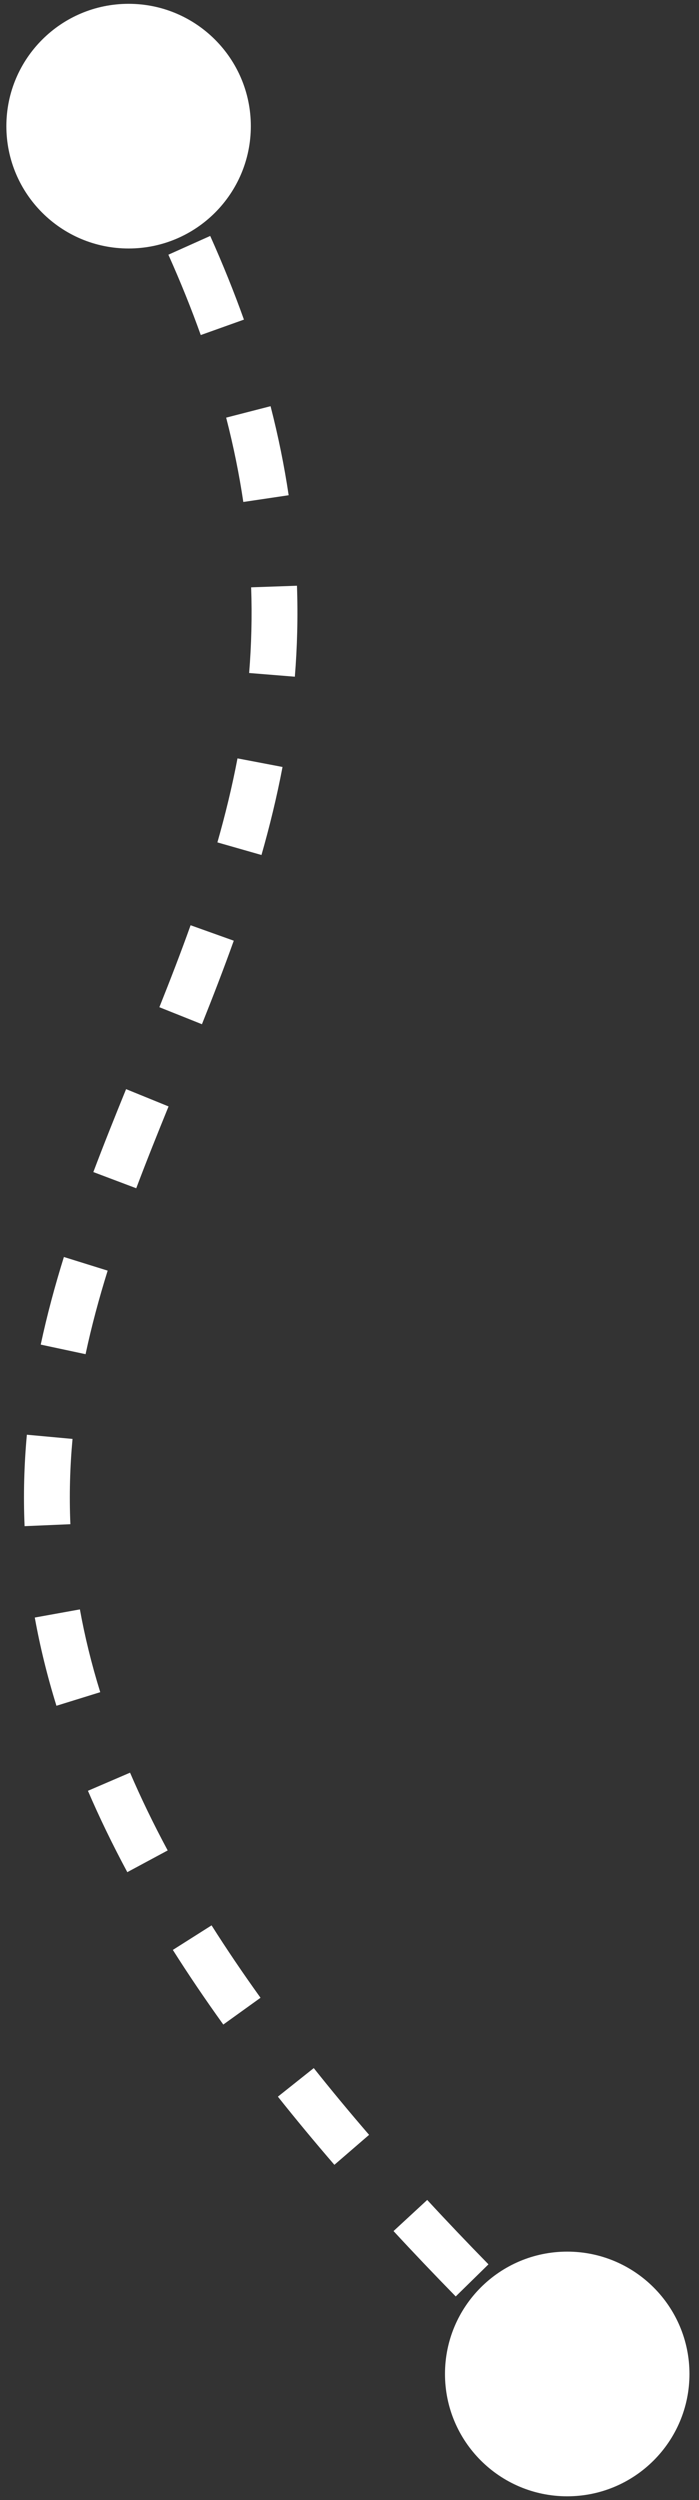 <svg width="61" height="218" viewBox="0 0 61 218" fill="none" xmlns="http://www.w3.org/2000/svg">
<rect x="0" y="0" width="61" height="218" fill="#333333" stroke="none"/>
<path d="M38.833 207C38.833 201.109 43.609 196.333 49.5 196.333C55.391 196.333 60.167 201.109 60.167 207C60.167 212.891 55.391 217.667 49.5 217.667C43.609 217.667 38.833 212.891 38.833 207ZM0.556 11C0.556 5.109 5.332 0.333 11.223 0.333C17.114 0.333 21.889 5.109 21.889 11C21.889 16.891 17.114 21.667 11.223 21.667C5.332 21.667 0.556 16.891 0.556 11ZM12.961 10.011C13.637 11.199 14.282 12.373 14.898 13.535L11.364 15.409C10.767 14.283 10.141 13.143 9.484 11.989L12.961 10.011ZM18.344 20.573C19.46 23.064 20.438 25.495 21.287 27.869L17.52 29.215C16.708 26.943 15.77 24.609 14.694 22.209L18.344 20.573ZM23.611 35.419C24.295 38.077 24.815 40.662 25.19 43.182L21.234 43.77C20.88 41.39 20.387 38.941 19.737 36.416L23.611 35.419ZM25.915 51.074C26.009 53.794 25.938 56.434 25.73 59.006L21.742 58.683C21.939 56.259 22.006 53.772 21.917 51.212L25.915 51.074ZM24.655 66.877C24.155 69.501 23.531 72.055 22.818 74.552L18.972 73.454C19.656 71.056 20.251 68.619 20.726 66.128L24.655 66.877ZM20.4 82.025C19.518 84.492 18.579 86.916 17.622 89.309L13.908 87.824C14.854 85.457 15.774 83.082 16.633 80.678L20.4 82.025ZM14.709 96.476C13.736 98.866 12.785 101.235 11.889 103.611L8.146 102.199C9.061 99.774 10.028 97.366 11.004 94.968L14.709 96.476ZM9.395 110.794C8.646 113.2 7.991 115.622 7.467 118.079L3.555 117.244C4.109 114.648 4.797 112.106 5.576 109.604L9.395 110.794ZM6.329 125.468C6.106 127.892 6.034 130.365 6.142 132.904L2.146 133.075C2.029 130.348 2.107 127.695 2.345 125.102L6.329 125.468ZM6.972 140.333C7.394 142.67 7.978 145.072 8.747 147.551L4.926 148.736C4.11 146.105 3.487 143.544 3.036 141.043L6.972 140.333ZM11.349 154.57C12.294 156.767 13.384 159.026 14.633 161.35L11.11 163.244C9.809 160.822 8.667 158.459 7.674 156.15L11.349 154.57ZM18.463 167.884C19.764 169.938 21.185 172.041 22.735 174.197L19.487 176.532C17.894 174.316 16.428 172.148 15.084 170.025L18.463 167.884ZM27.381 180.33C28.893 182.23 30.5 184.169 32.209 186.15L29.181 188.763C27.439 186.744 25.797 184.763 24.251 182.82L27.381 180.33ZM37.282 191.826C38.978 193.663 40.759 195.534 42.627 197.441L39.77 200.24C37.876 198.306 36.068 196.407 34.343 194.54L37.282 191.826ZM48.013 202.8C48.948 203.709 49.903 204.625 50.877 205.549L48.123 208.451C47.138 207.516 46.173 206.589 45.226 205.669L48.013 202.8Z" fill="white"/>
</svg>
